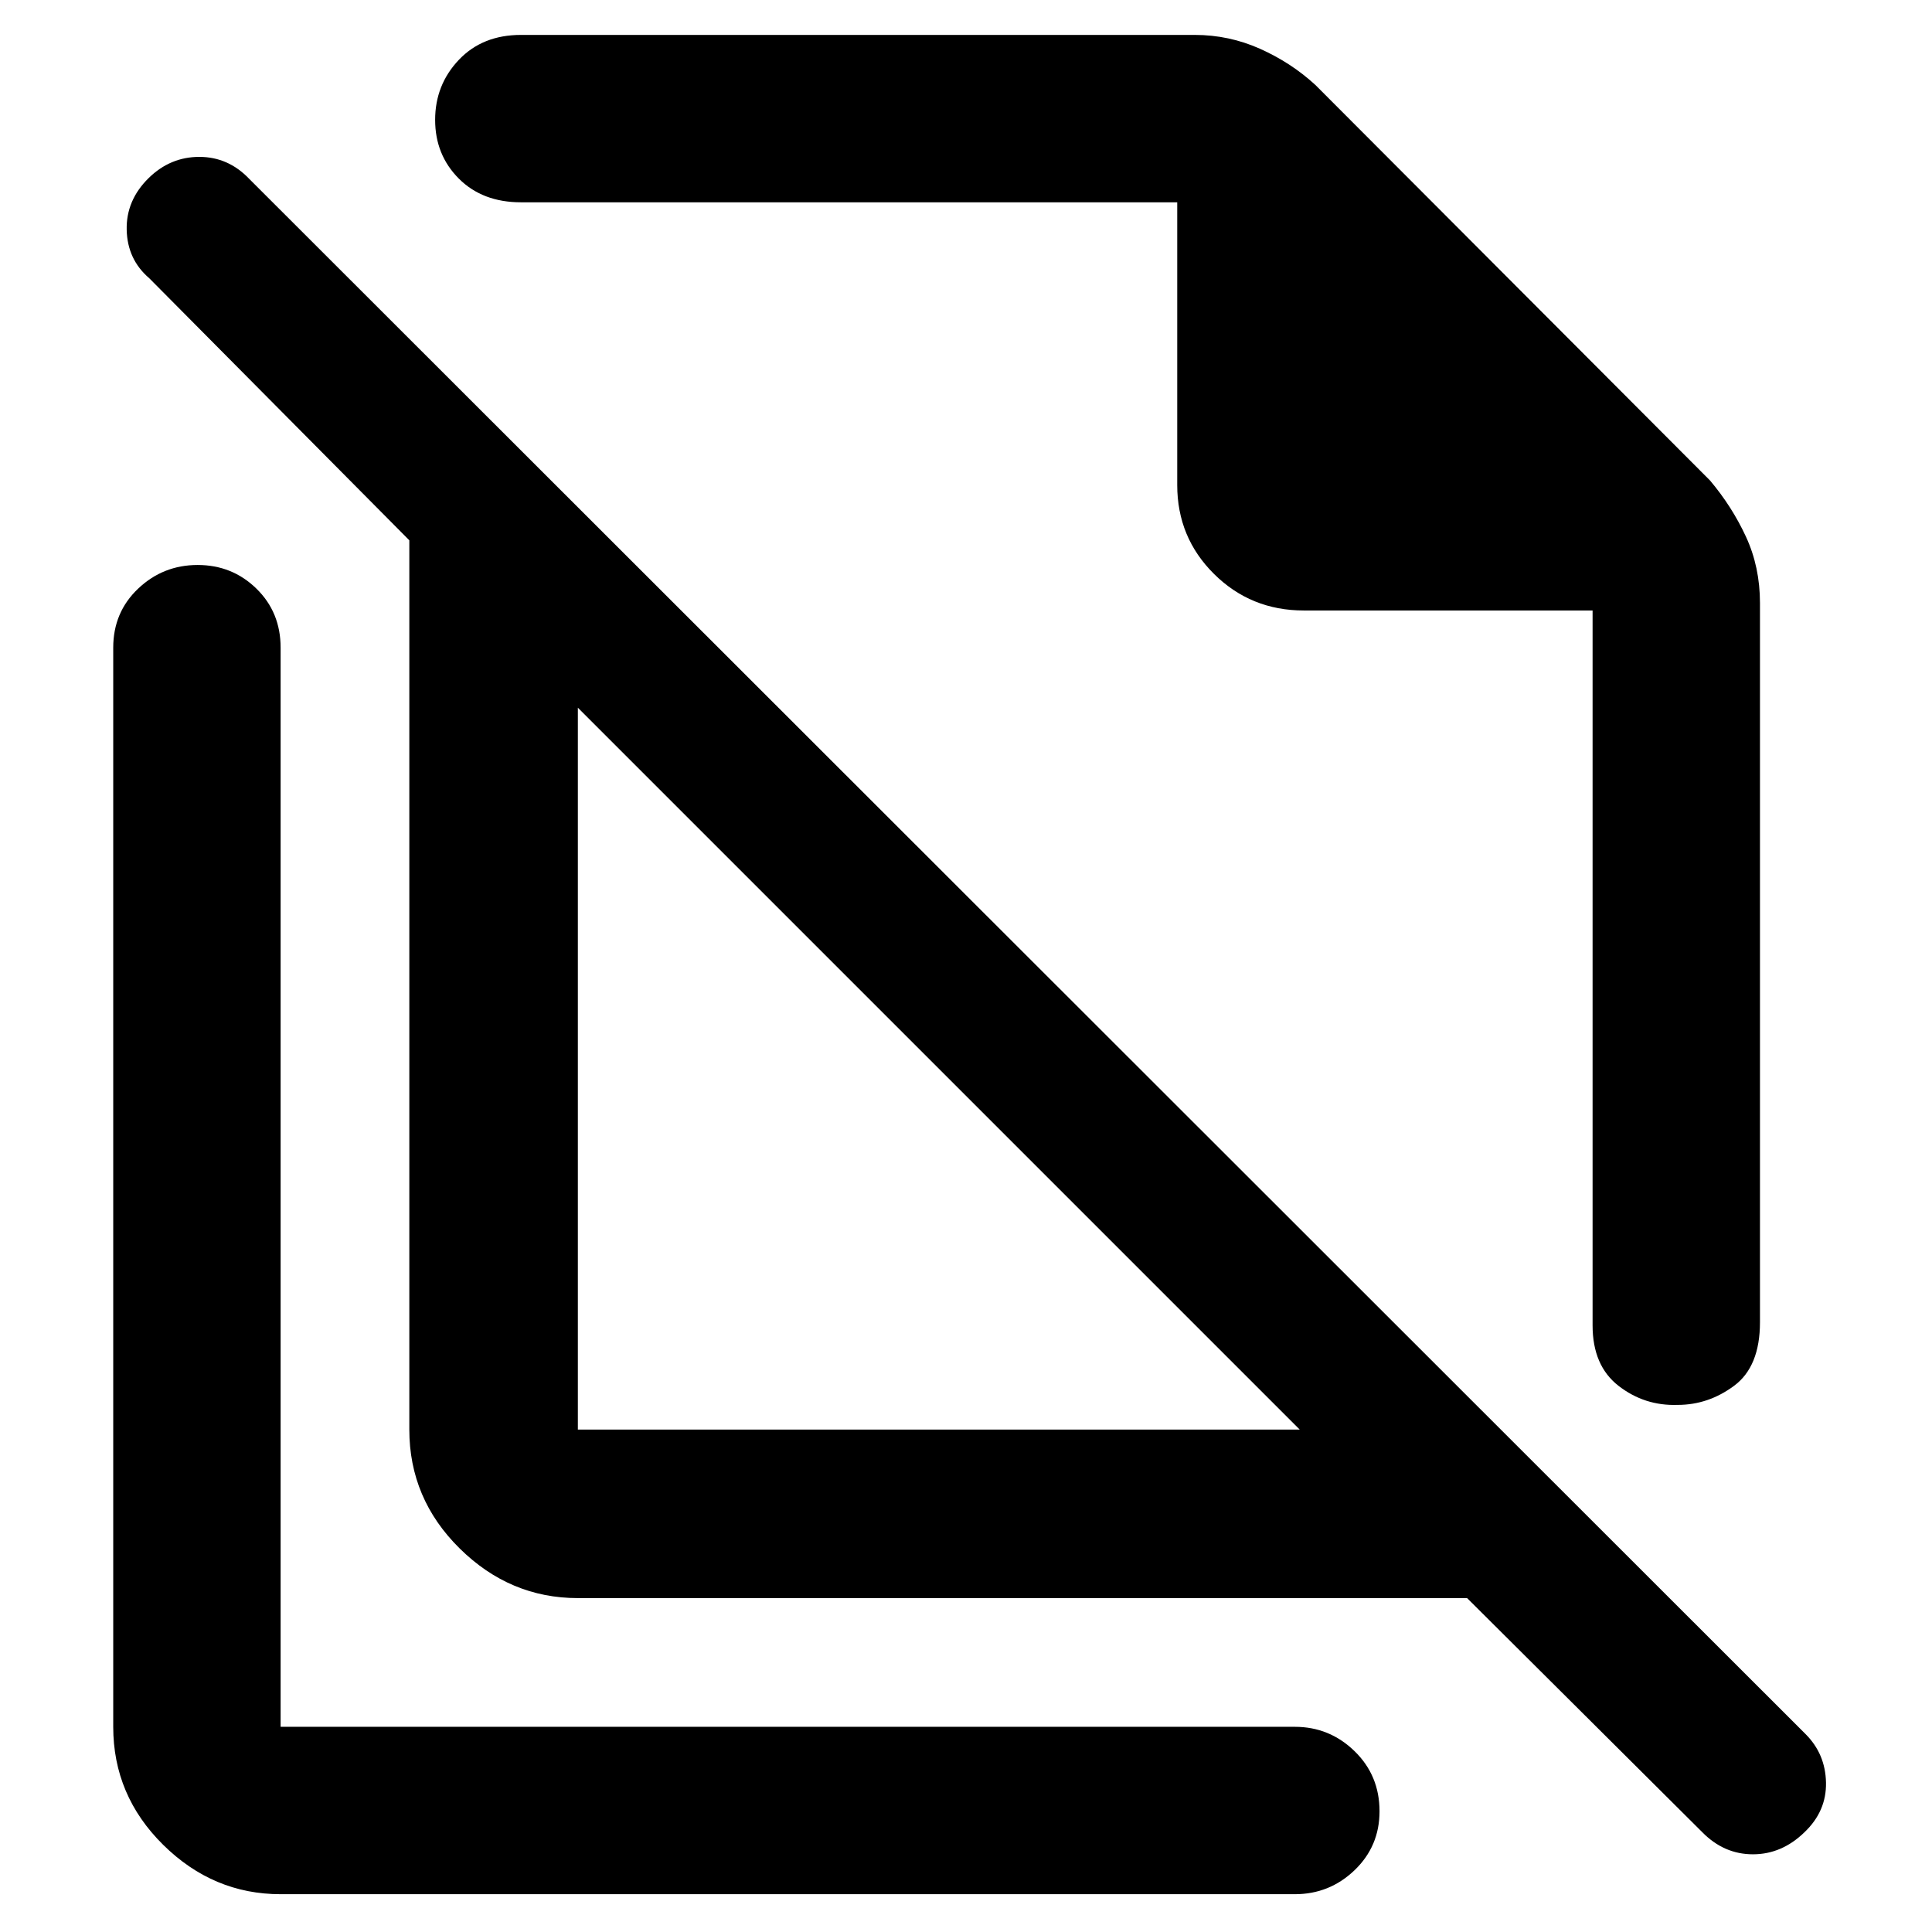 <svg xmlns="http://www.w3.org/2000/svg" height="48" viewBox="0 -960 960 960" width="48"><path d="m653.566-917.826 196.13 196.565q10.956 12.993 17.891 28.012 6.935 15.019 6.935 32.901v357.347q0 22.008-12.802 31.548t-28.103 9.54q-16.443.565-29.356-9.457t-12.913-30.065v-355.217H647.87q-26.308 0-44.611-18.138-18.302-18.137-18.302-44.21v-140.477H258.87q-19.141 0-30.897-11.789-11.755-11.788-11.755-29.174t11.755-29.799q11.756-12.413 30.897-12.413h334.782q17.026 0 32.456 6.892 15.429 6.891 27.458 17.934ZM287.131-249.653h358.695L287.131-608.348v358.695ZM729-165.913H287.131q-33.734 0-58.737-24.684t-25.003-59.056v-441.869L74.174-821.74q-10.87-9.304-11.218-24.021-.348-14.718 10.935-25.783 10.718-10.5 25.152-10.5 14.435 0 24.87 11L897.174-98.347q9.87 9.869 10.153 24.086.282 14.218-10.653 24.652-11.278 11-25.652 11t-25.141-10.948L729-165.913ZM539.522-572.609Zm-72.826 144.391ZM139.435-18.783q-33.501 0-58.338-24.518-24.836-24.518-24.836-58.656v-536.217q0-17.601 12.386-29.344 12.386-11.743 29.56-11.743 17.176 0 29.202 11.743 12.026 11.743 12.026 29.344v536.217h503.956q17.235 0 29.662 12.08 12.426 12.081 12.426 29.9 0 17.393-12.426 29.293-12.427 11.901-29.662 11.901H139.435Z"/></svg>